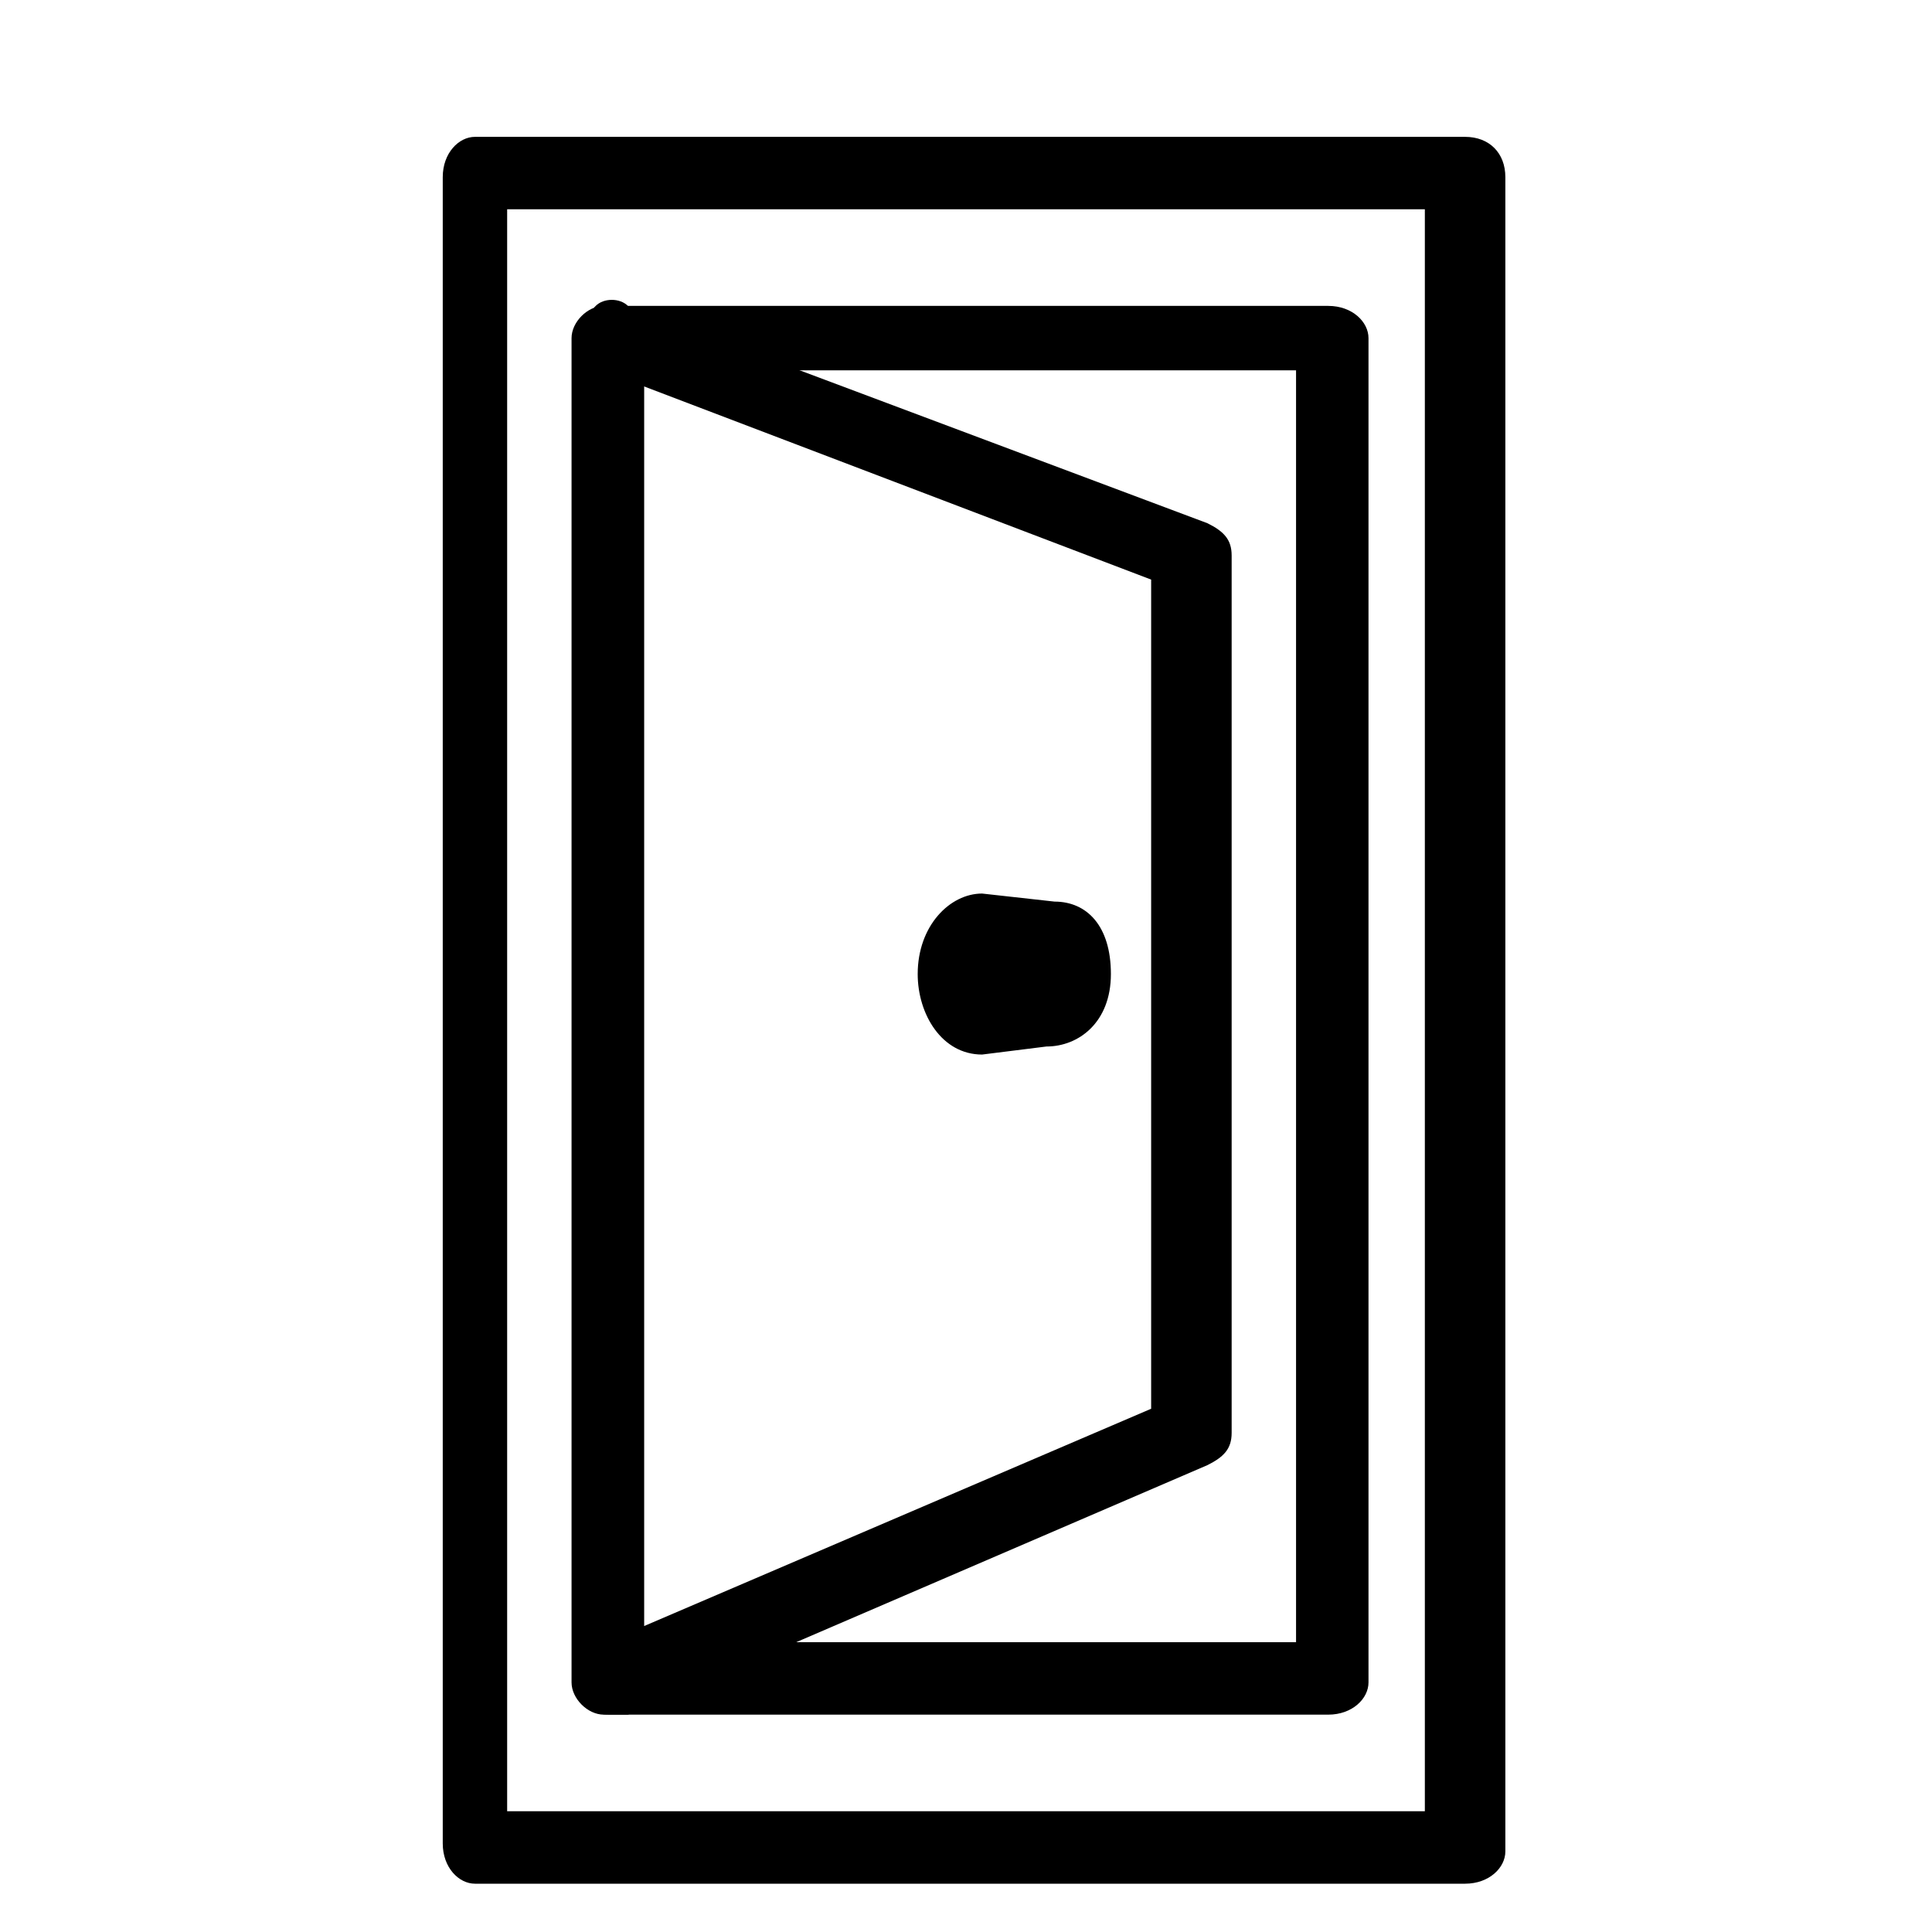 <svg xmlns="http://www.w3.org/2000/svg" width="24" height="24" id="door"><path d="M18.2 23.4H5.9c-.2 0-.4-.2-.4-.5V2.2c0-.3.2-.5.4-.5h12.3c.3 0 .5.2.5.5V23c0 .2-.2.4-.5.4zm-11.9-.9h11.4V2.6H6.3v19.9z"></path><path d="M16.5 21.3h-9c-.2 0-.4-.2-.4-.4V4.2c0-.2.2-.4.4-.4h9c.3 0 .5.2.5.4v16.7c0 .2-.2.4-.5.4zM8 20.4h8.1V4.6H8v15.8z"></path><path d="M7.6 21.3c-.1 0-.2 0-.2-.1-.1-.1-.2-.2-.2-.4V4.2c0-.1.1-.3.2-.4.1-.1.3-.1.4 0L15 6.5c.2.1.3.2.3.4v10.9c0 .2-.1.3-.3.4l-7.2 3.1h-.2zM8 4.8v15.4l6.3-2.7V7.2L8 4.8z"></path><path d="M12.2 13.1c-.5 0-.8-.5-.8-1 0-.6.4-1 .8-1l.9.1c.4 0 .7.3.7.9 0 .6-.4.9-.8.9l-.8.1c.1 0 .1 0 0 0z"></path></svg>